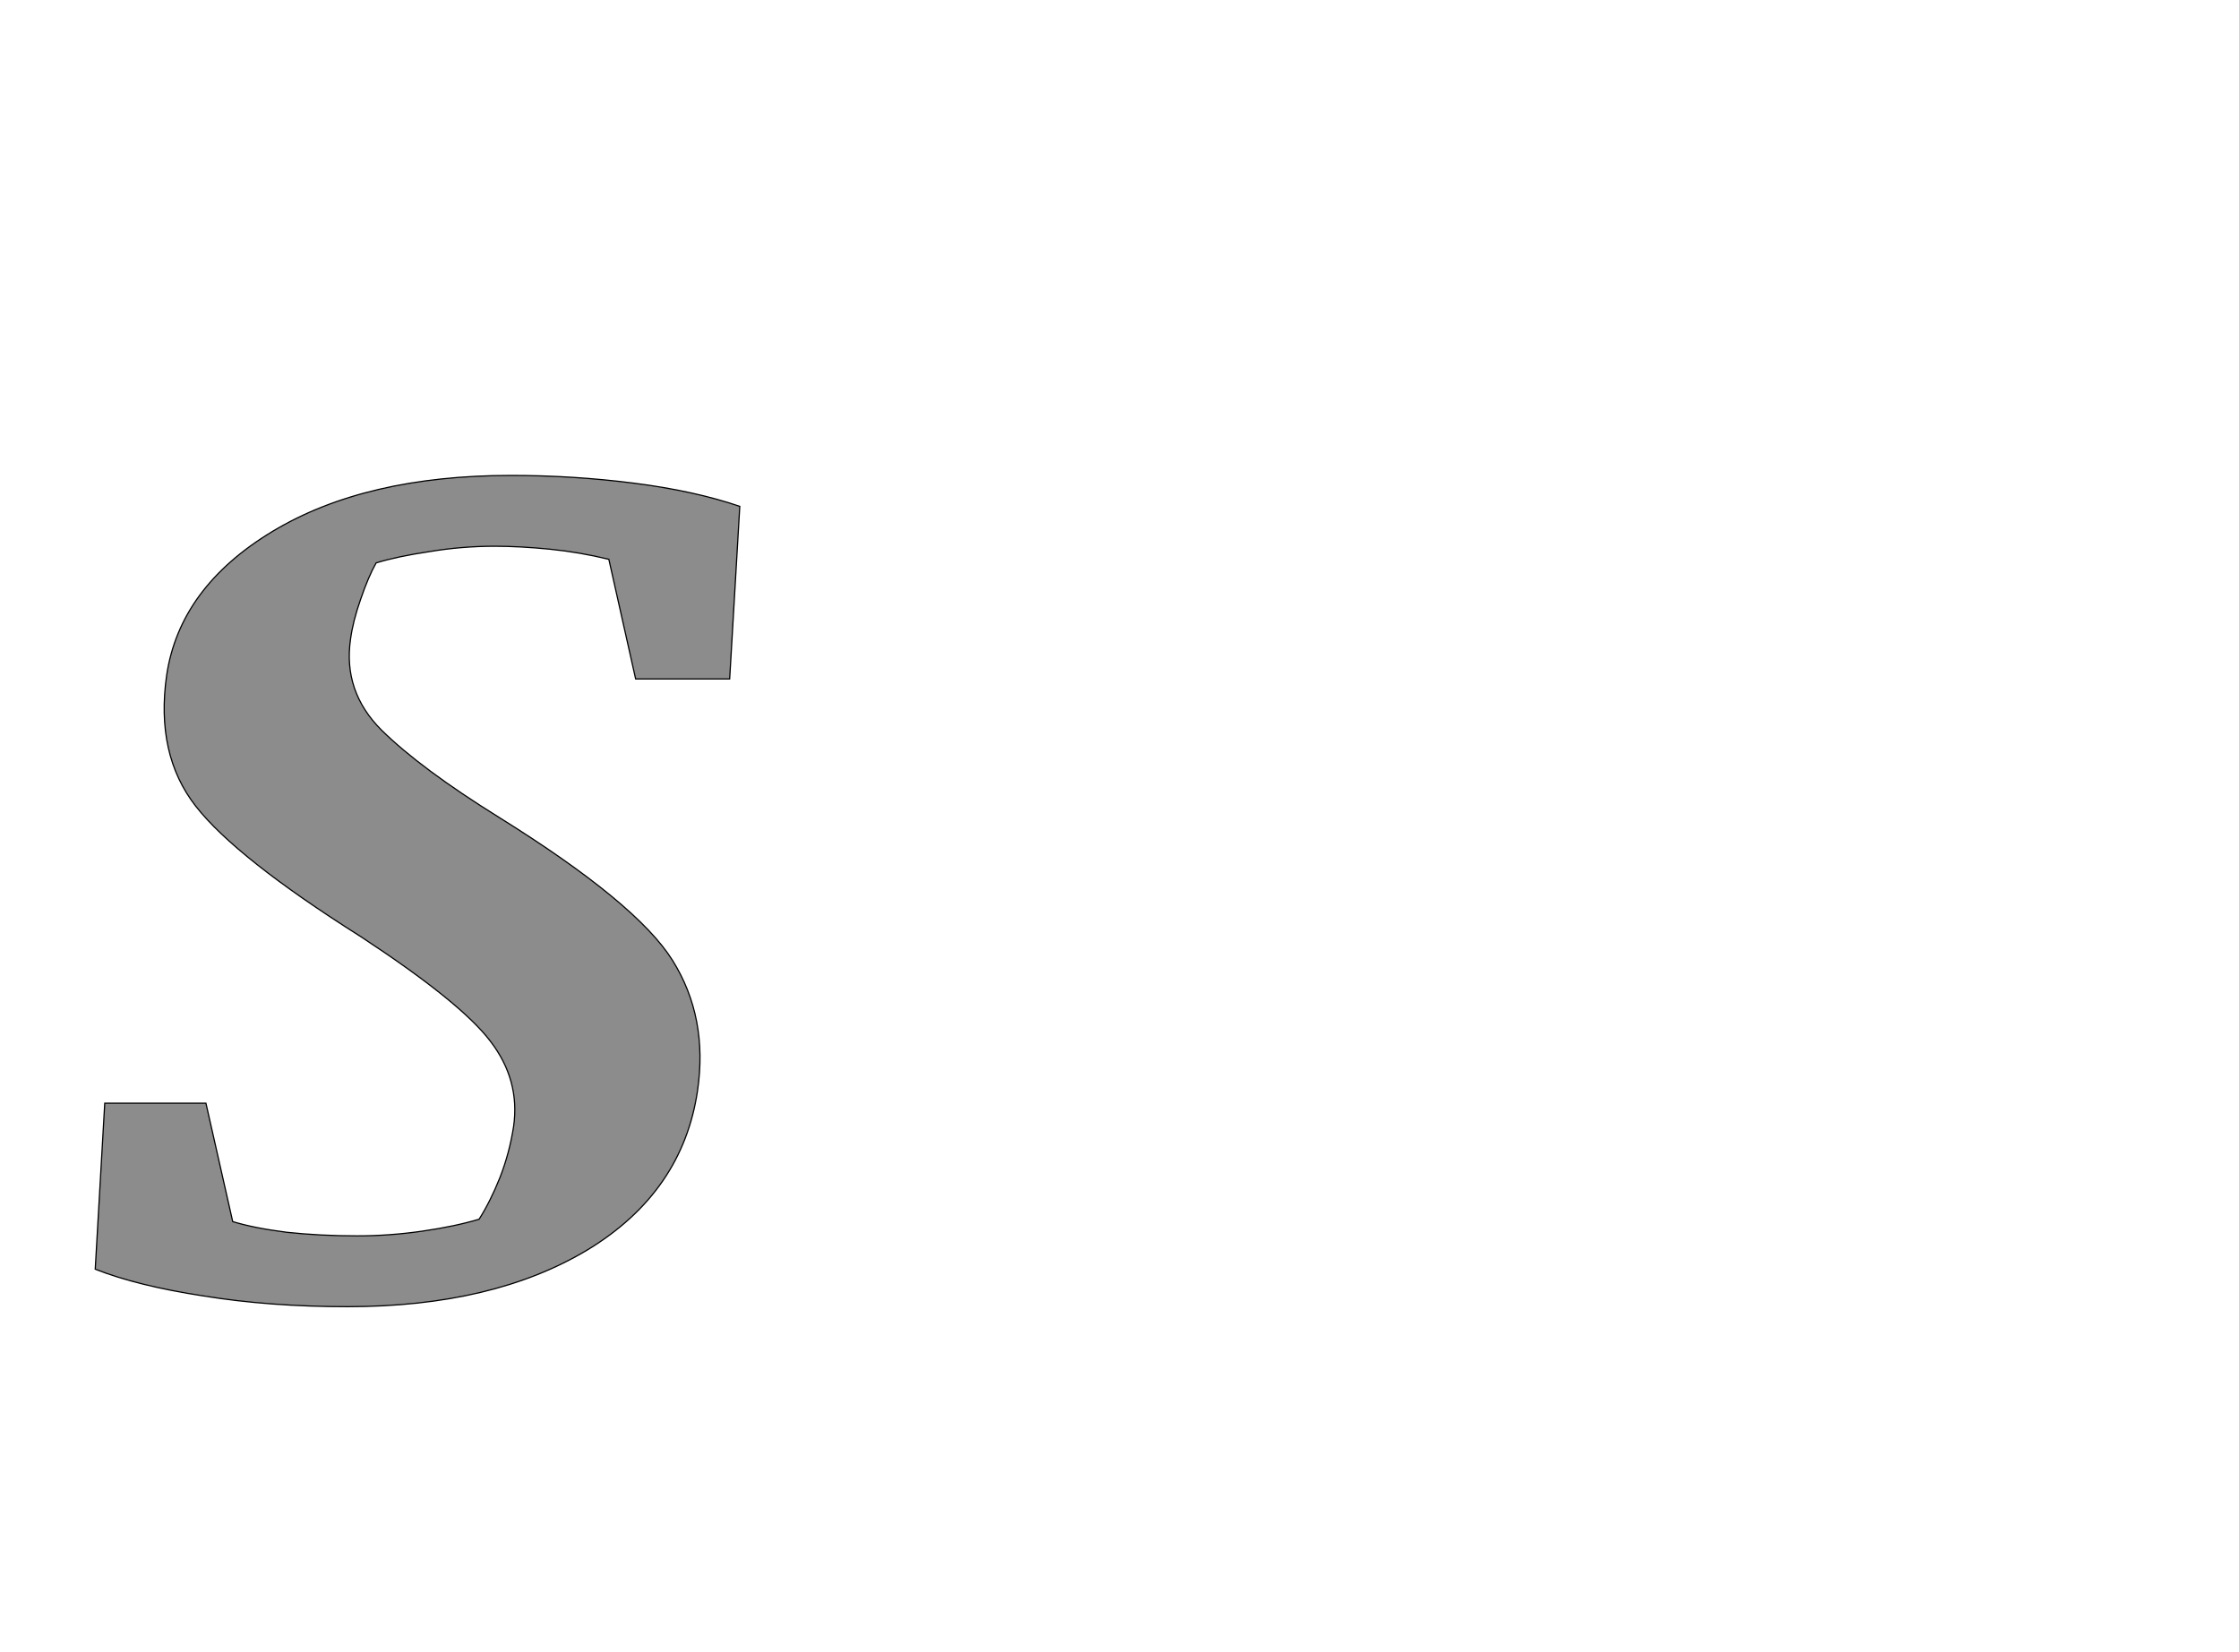 <!--
BEGIN METADATA

BBOX_X_MIN 60
BBOX_Y_MIN -22
BBOX_X_MAX 1143
BBOX_Y_MAX 1375
WIDTH 1083
HEIGHT 1397
H_BEARING_X 60
H_BEARING_Y 1375
H_ADVANCE 1203
V_BEARING_X -541
V_BEARING_Y 699
V_ADVANCE 2795
ORIGIN_X 0
ORIGIN_Y 0

END METADATA
-->

<svg width='3762px' height='2776px' xmlns='http://www.w3.org/2000/svg' version='1.1'>

 <!-- make sure glyph is visible within svg window -->
 <g fill-rule='nonzero'  transform='translate(100 2174)'>

  <!-- draw actual outline using lines and Bezier curves-->
  <path fill='black' stroke='black' fill-opacity='0.45'  stroke-width='2'  d='
 M 739,-800
 Q 970,-656 1030,-560
 Q 1090,-464 1072,-341
 Q 1047,-171 888,-74
 Q 729,22 484,22
 Q 353,22 242,4
 Q 131,-13 60,-41
 L 76,-320
 L 246,-320
 L 291,-121
 Q 327,-110 382,-103
 Q 438,-97 500,-97
 Q 555,-97 610,-105
 Q 665,-113 705,-125
 Q 724,-155 740,-195
 Q 756,-236 763,-281
 Q 774,-359 724,-424
 Q 675,-489 506,-600
 Q 297,-732 229,-819
 Q 161,-906 180,-1039
 Q 202,-1187 358,-1281
 Q 514,-1375 759,-1375
 Q 863,-1375 965,-1362
 Q 1067,-1349 1143,-1323
 L 1126,-1033
 L 968,-1033
 L 923,-1234
 Q 874,-1246 824,-1251
 Q 774,-1256 731,-1256
 Q 676,-1256 622,-1247
 Q 568,-1239 532,-1228
 Q 519,-1205 506,-1167
 Q 493,-1130 489,-1100
 Q 476,-1012 541,-947
 Q 607,-882 739,-800
 Z

  '/>
 </g>
</svg>
